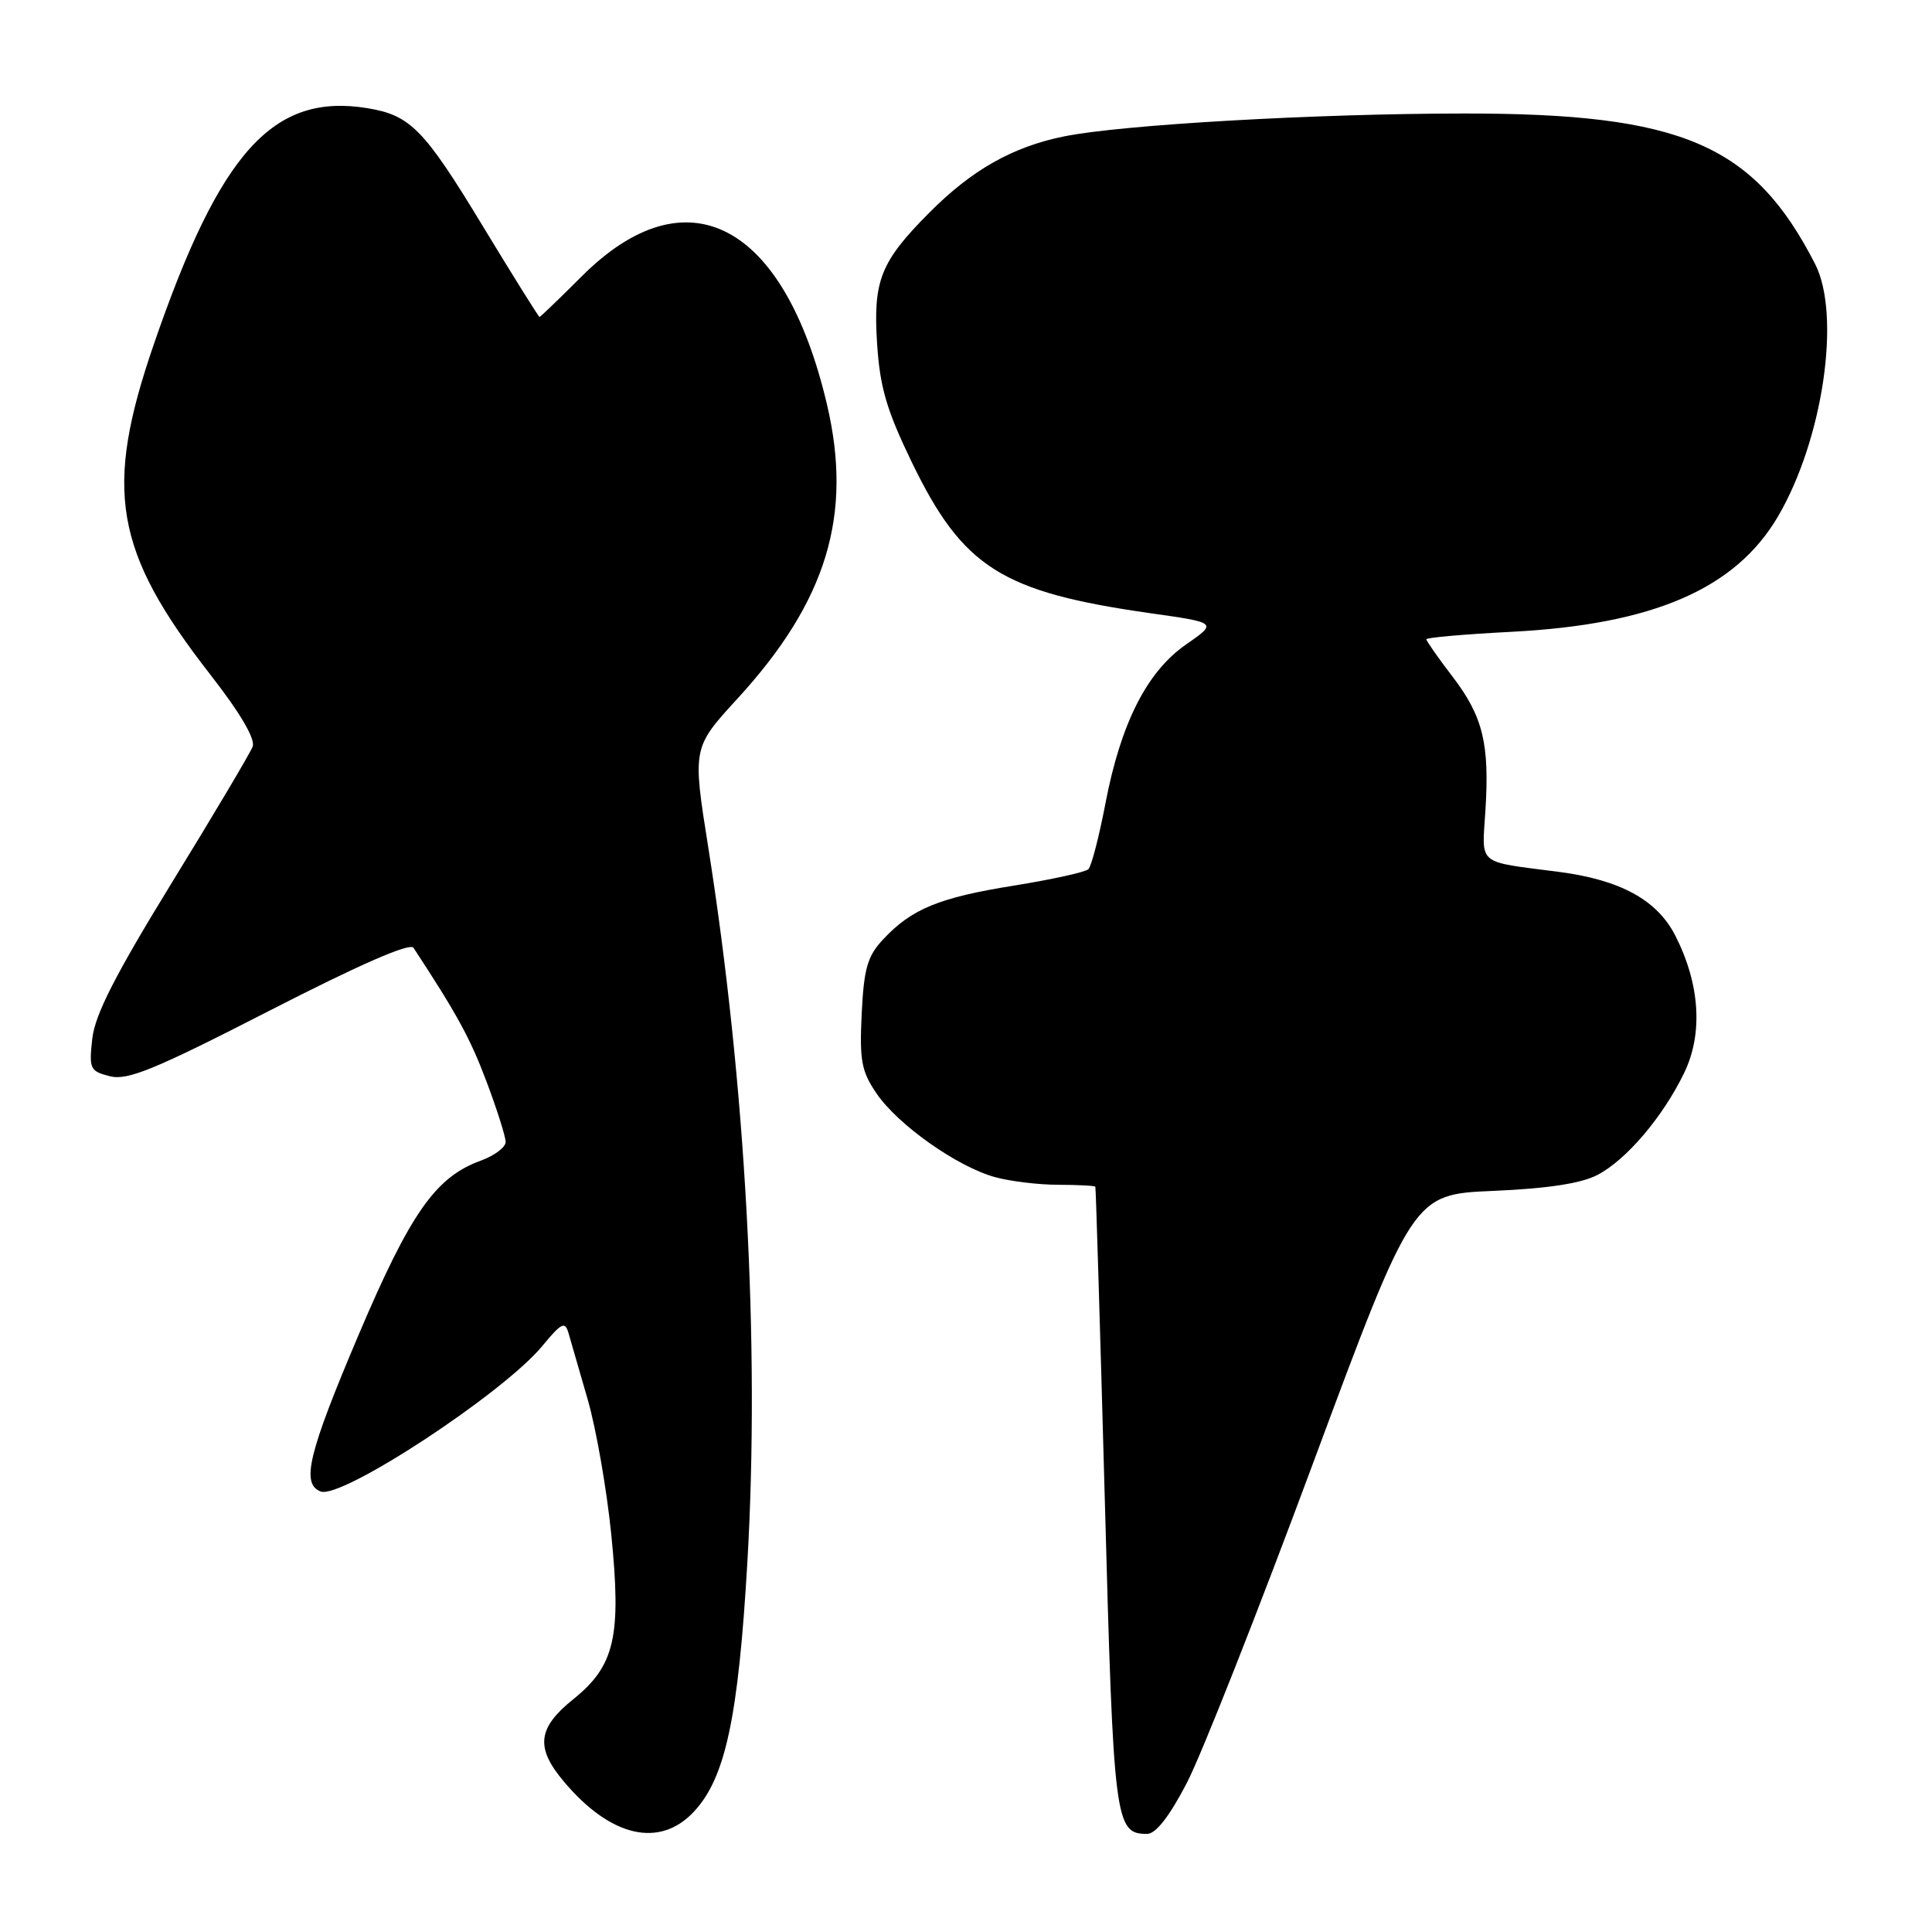 <?xml version="1.0" encoding="UTF-8" standalone="no"?>
<!DOCTYPE svg PUBLIC "-//W3C//DTD SVG 1.1//EN" "http://www.w3.org/Graphics/SVG/1.1/DTD/svg11.dtd" >
<svg xmlns="http://www.w3.org/2000/svg" xmlns:xlink="http://www.w3.org/1999/xlink" version="1.1" viewBox="0 0 256 256">
 <g >
 <path fill="currentColor"
d=" M 91.95 240.05 C 96.12 235.59 97.83 227.59 99.03 207.00 C 100.70 178.23 98.81 143.60 93.85 112.29 C 91.75 99.08 91.75 99.08 97.73 92.56 C 109.56 79.65 113.02 68.25 109.58 53.60 C 103.91 29.48 90.99 22.72 77.10 36.60 C 74.13 39.57 71.60 42.00 71.49 42.00 C 71.37 42.00 67.97 36.55 63.93 29.89 C 56.18 17.10 54.37 15.26 48.66 14.33 C 36.19 12.31 29.17 20.07 20.40 45.57 C 13.72 64.95 15.10 72.99 27.90 89.43 C 31.83 94.47 33.86 97.93 33.48 98.93 C 33.15 99.79 28.35 107.88 22.80 116.91 C 15.31 129.11 12.59 134.42 12.23 137.61 C 11.78 141.64 11.92 141.94 14.57 142.61 C 16.91 143.20 20.52 141.71 35.73 133.91 C 47.63 127.81 54.32 124.88 54.79 125.59 C 60.56 134.38 62.31 137.58 64.46 143.30 C 65.86 147.01 67.00 150.62 67.00 151.32 C 67.00 152.02 65.52 153.13 63.71 153.79 C 57.72 155.95 54.37 160.74 47.50 176.91 C 40.85 192.59 39.87 196.63 42.49 197.63 C 45.25 198.69 66.70 184.61 71.86 178.35 C 74.40 175.27 74.87 175.04 75.33 176.64 C 75.63 177.67 76.78 181.65 77.89 185.50 C 79.00 189.35 80.39 197.34 80.99 203.26 C 82.36 216.87 81.47 220.72 75.97 225.15 C 71.22 228.96 70.92 231.57 74.71 236.06 C 80.90 243.43 87.40 244.93 91.95 240.05 Z  M 157.26 236.25 C 159.19 232.54 166.72 213.47 173.99 193.87 C 187.22 158.25 187.22 158.25 197.86 157.80 C 205.06 157.49 209.52 156.81 211.66 155.69 C 215.50 153.69 220.32 148.02 223.16 142.17 C 225.68 136.96 225.26 130.40 221.99 123.98 C 219.57 119.24 214.70 116.58 206.50 115.52 C 195.59 114.11 196.36 114.75 196.82 107.49 C 197.39 98.57 196.51 94.95 192.48 89.67 C 190.56 87.17 189.00 84.93 189.00 84.71 C 189.00 84.48 194.06 84.04 200.25 83.72 C 219.06 82.75 229.97 78.03 235.60 68.42 C 241.56 58.24 243.98 41.76 240.51 34.98 C 232.38 19.11 222.85 15.02 194.00 15.04 C 174.35 15.05 148.68 16.52 141.01 18.07 C 134.19 19.45 128.80 22.49 123.17 28.15 C 116.67 34.67 115.68 37.15 116.22 45.53 C 116.59 51.30 117.48 54.34 120.79 61.19 C 127.58 75.21 132.68 78.44 152.40 81.25 C 161.31 82.51 161.31 82.51 157.17 85.39 C 151.98 88.98 148.51 95.82 146.47 106.49 C 145.63 110.87 144.62 114.77 144.22 115.17 C 143.83 115.56 139.40 116.53 134.40 117.34 C 124.44 118.93 120.79 120.43 117.02 124.47 C 114.95 126.68 114.47 128.32 114.18 134.31 C 113.88 140.54 114.14 141.95 116.16 144.91 C 119.00 149.06 126.81 154.58 131.82 155.97 C 133.84 156.53 137.64 156.99 140.25 156.99 C 142.86 157.00 145.06 157.11 145.14 157.25 C 145.21 157.39 145.77 175.99 146.39 198.60 C 147.55 241.56 147.73 243.00 152.00 243.00 C 153.15 243.00 154.96 240.68 157.26 236.25 Z "/>
</g>
</svg>